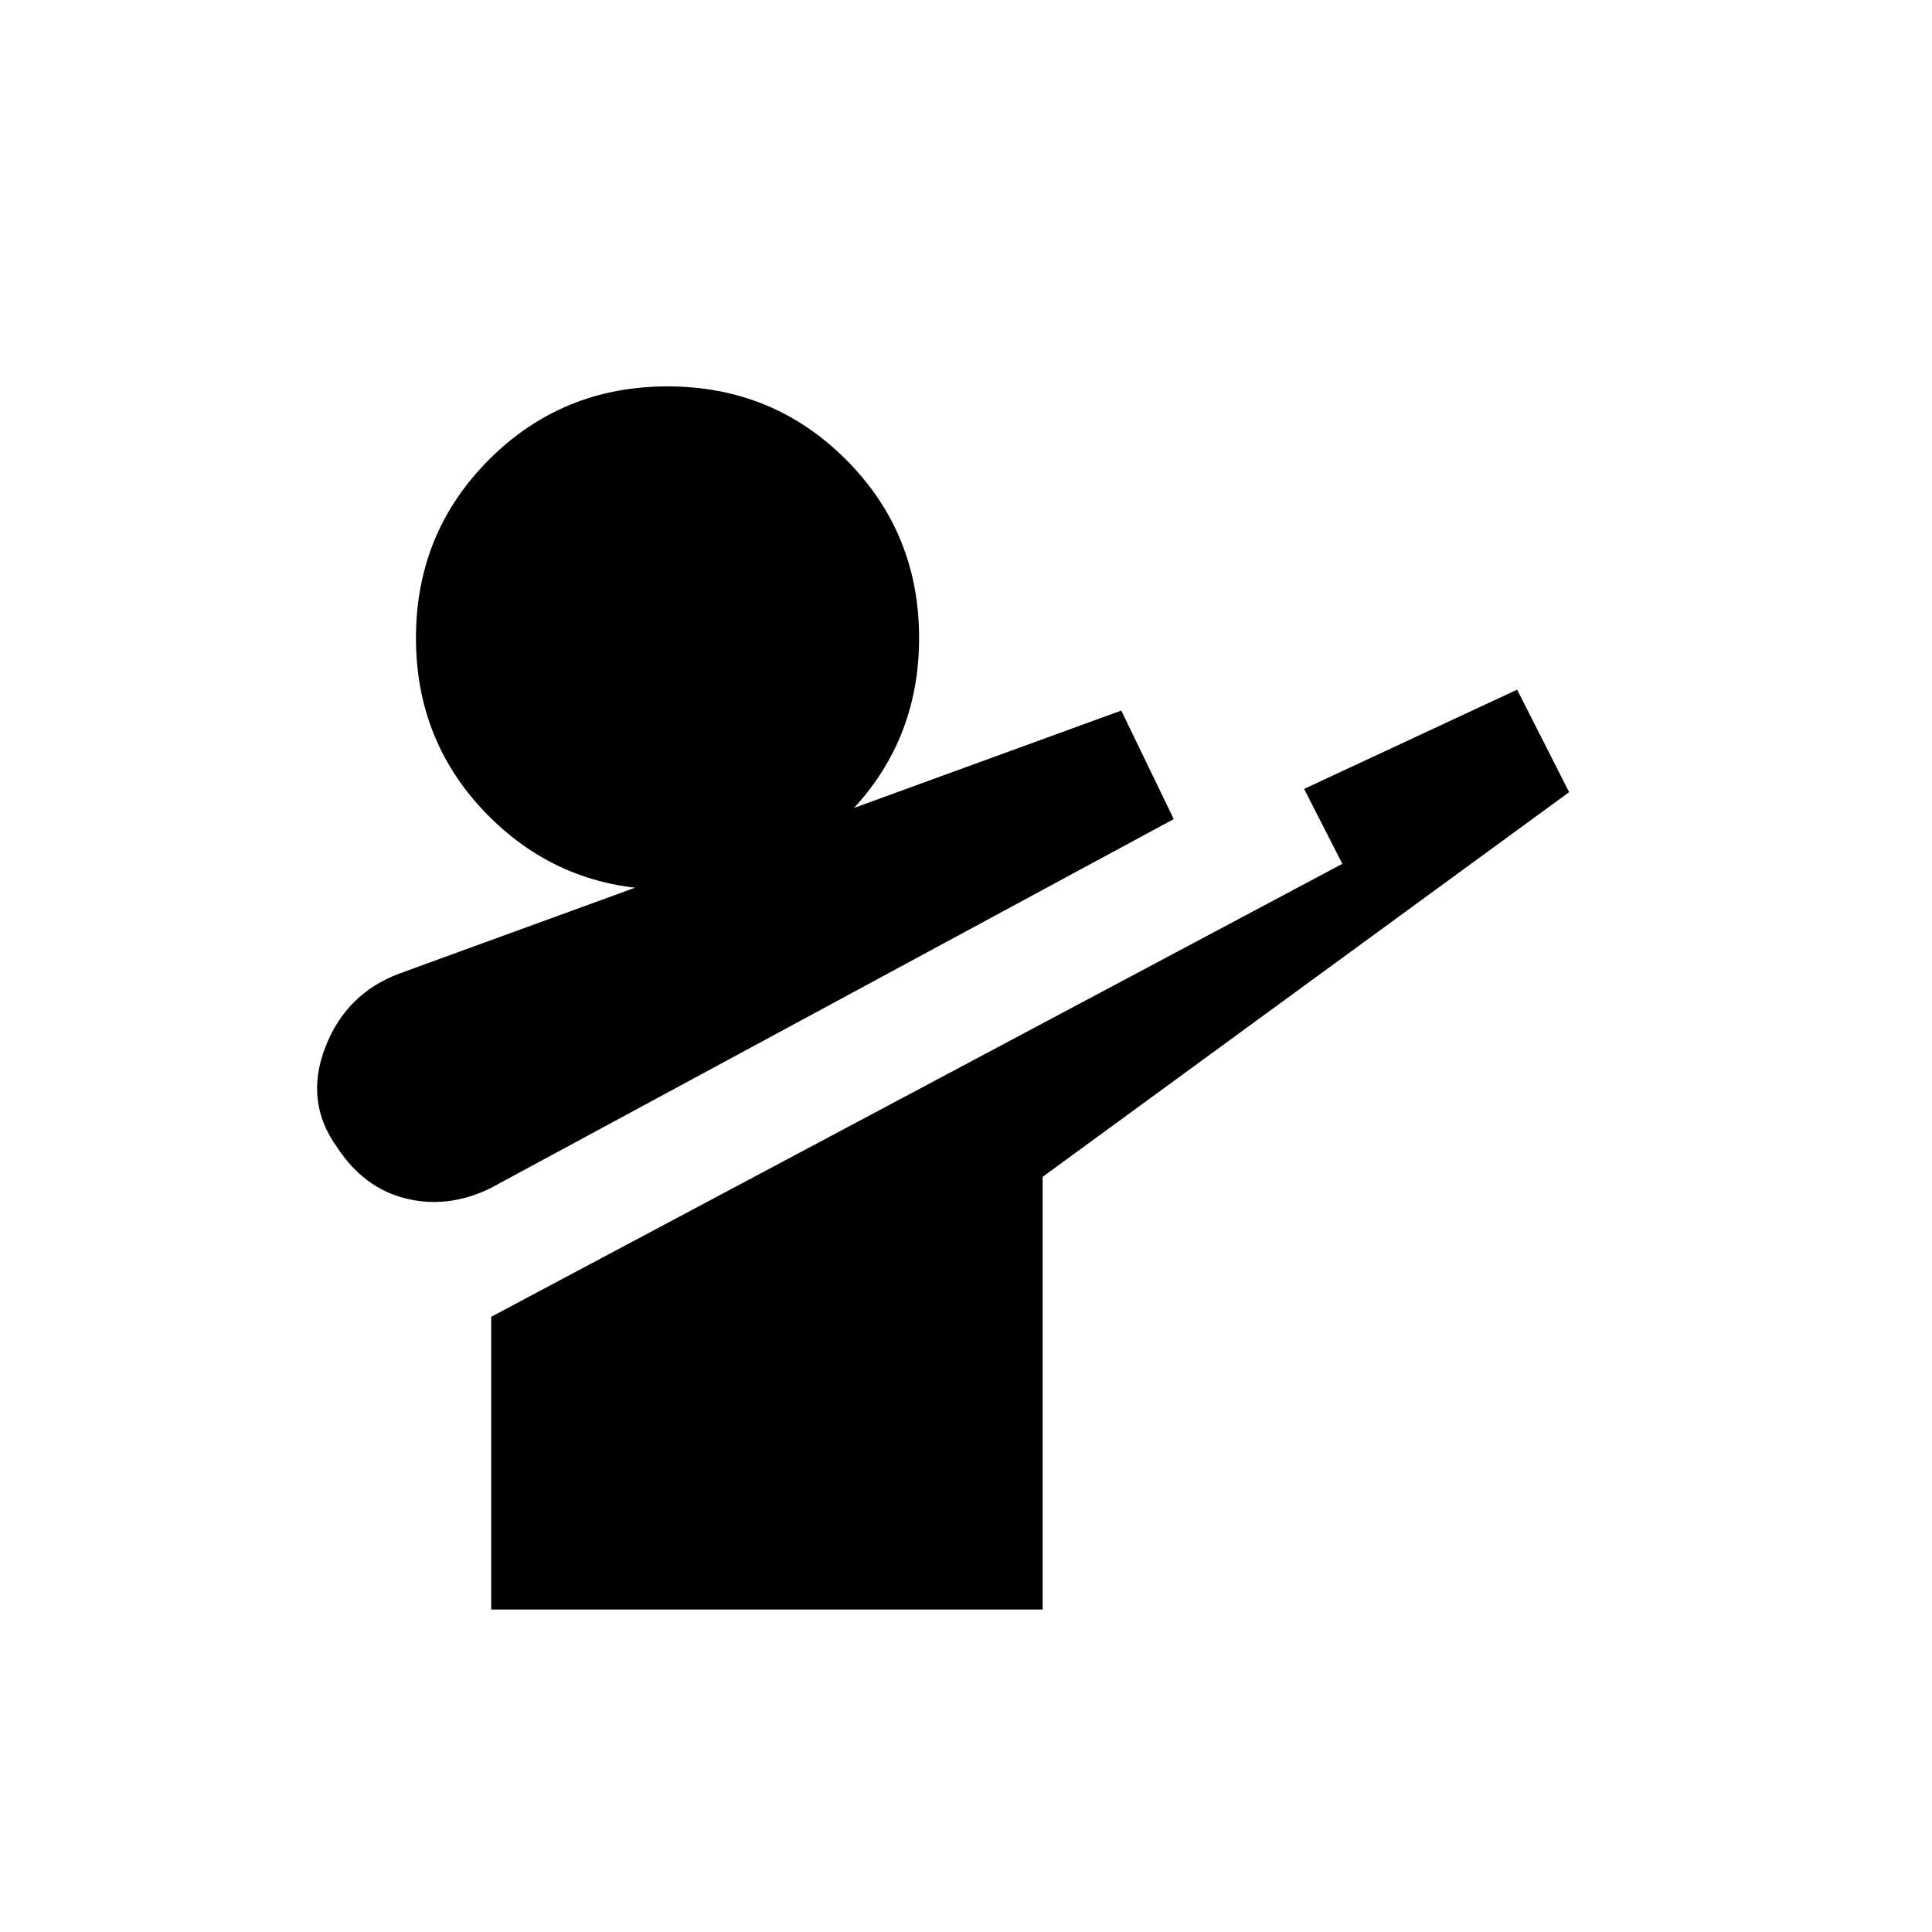 <svg xmlns="http://www.w3.org/2000/svg" height="20" viewBox="0 96 960 960" width="20"><path d="M243.462 686.538q-21.077 10.154-41.885 4.962-20.808-5.192-33.962-25.269-16.384-22.539-6.077-49.577 10.308-27.039 37.077-36.962l358.539-130.615L583.231 503 243.462 686.538Zm.615 209.231V750.308L667 525.231 648 488l105.846-49.308 25.847 50.923-261.616 191.154v215h-274ZM331.692 538q-52.307 0-88.654-36.346-36.346-36.347-36.346-88.654 0-52.308 36.346-88.654Q279.385 288 331.692 288q52.308 0 88.654 36.346T456.692 413q0 52.307-36.346 88.654Q384 538 331.692 538Z"/></svg>